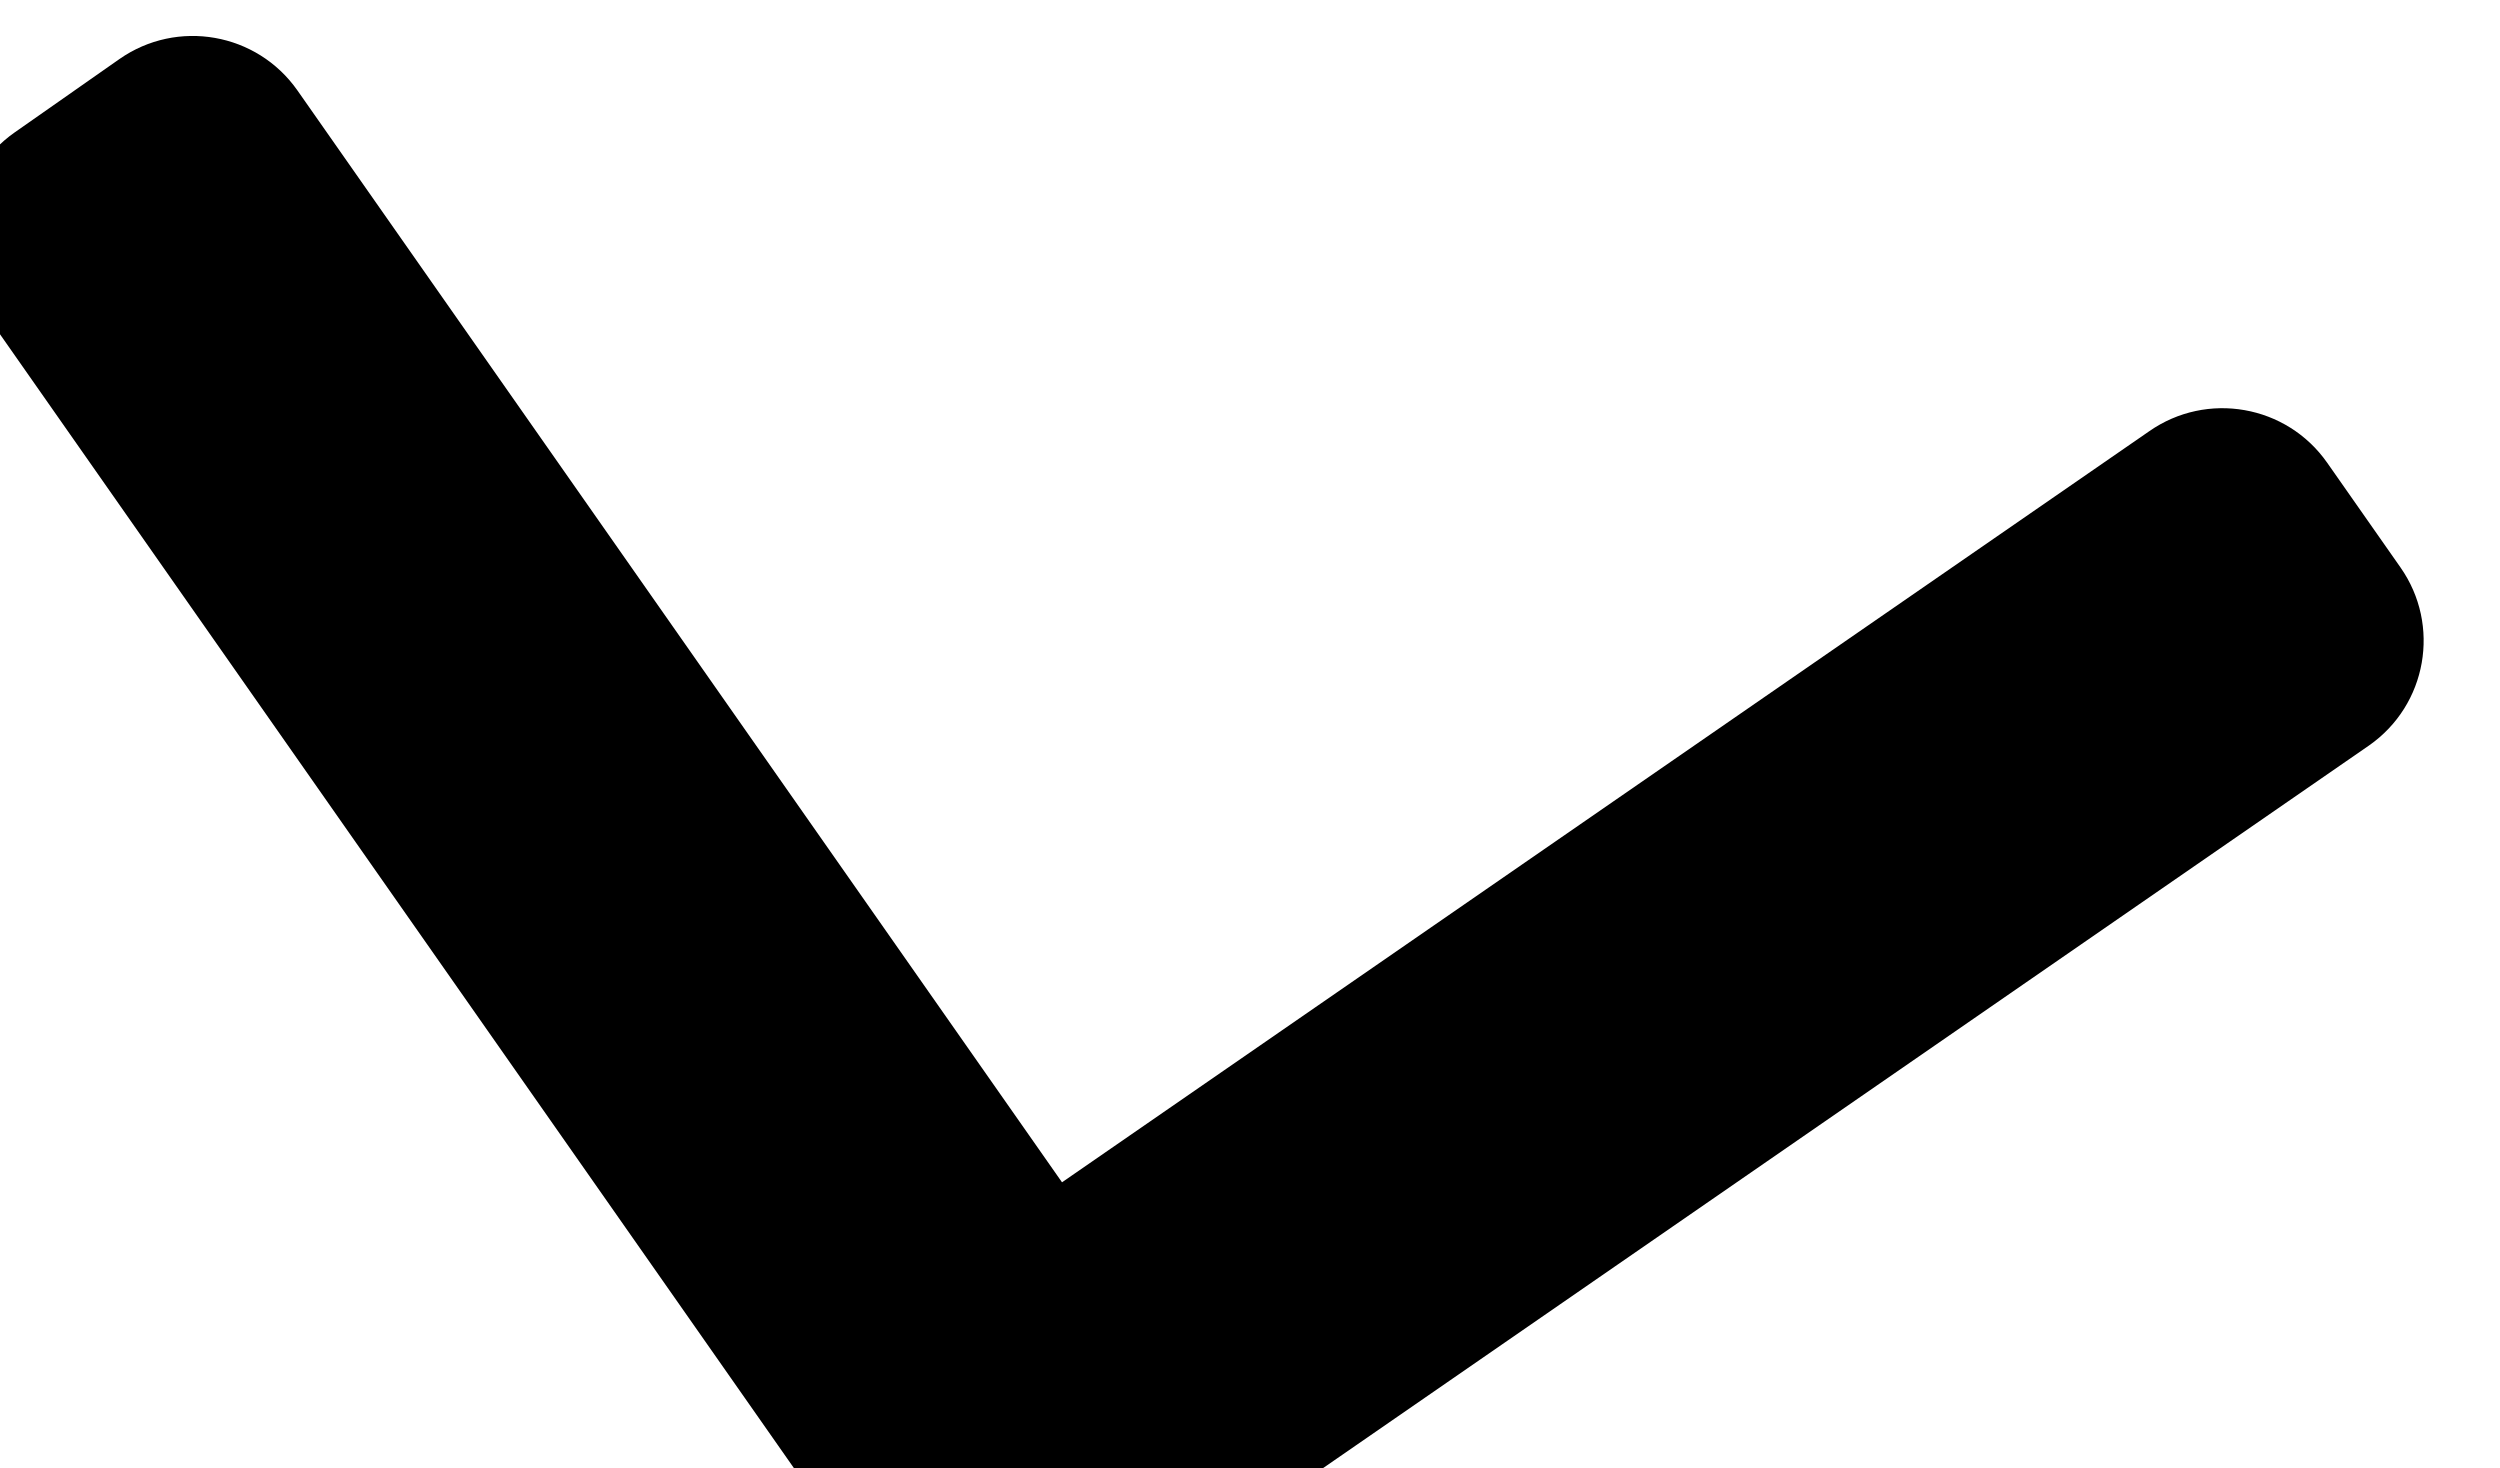 <?xml version="1.0" encoding="iso-8859-1"?>
<!-- Generator: Adobe Illustrator 16.0.4, SVG Export Plug-In . SVG Version: 6.00 Build 0)  -->
<!DOCTYPE svg PUBLIC "-//W3C//DTD SVG 1.1//EN" "http://www.w3.org/Graphics/SVG/1.1/DTD/svg11.dtd">
<svg version="1.1" id="Capa_1" xmlns="http://www.w3.org/2000/svg" xmlns:xlink="http://www.w3.org/1999/xlink" x="0px" y="0px"
	 width="39.113px" height="22.971px" viewBox="0 0 39.113 22.971" style="enable-background:new 0 0 39.113 22.971;"
	 xml:space="preserve">
<g id="_x34_86._Down" transform="rotate(10)">
	<g>
		<path d="M38.527,2.221l-1.414-1.414c-0.781-0.781-2.048-0.781-2.829,0L19.575,15.331L4.829,0.586C4.048-0.195,2.781-0.195,2,0.586
			L0.586,2c-0.781,0.781-0.781,2.047,0,2.828l17.557,17.557c0.781,0.781,2.047,0.781,2.828,0L38.527,5.049
			C39.309,4.268,39.309,3.002,38.527,2.221z"/>
	</g>
</g>
<g>
</g>
<g>
</g>
<g>
</g>
<g>
</g>
<g>
</g>
<g>
</g>
<g>
</g>
<g>
</g>
<g>
</g>
<g>
</g>
<g>
</g>
<g>
</g>
<g>
</g>
<g>
</g>
<g>
</g>
</svg>
